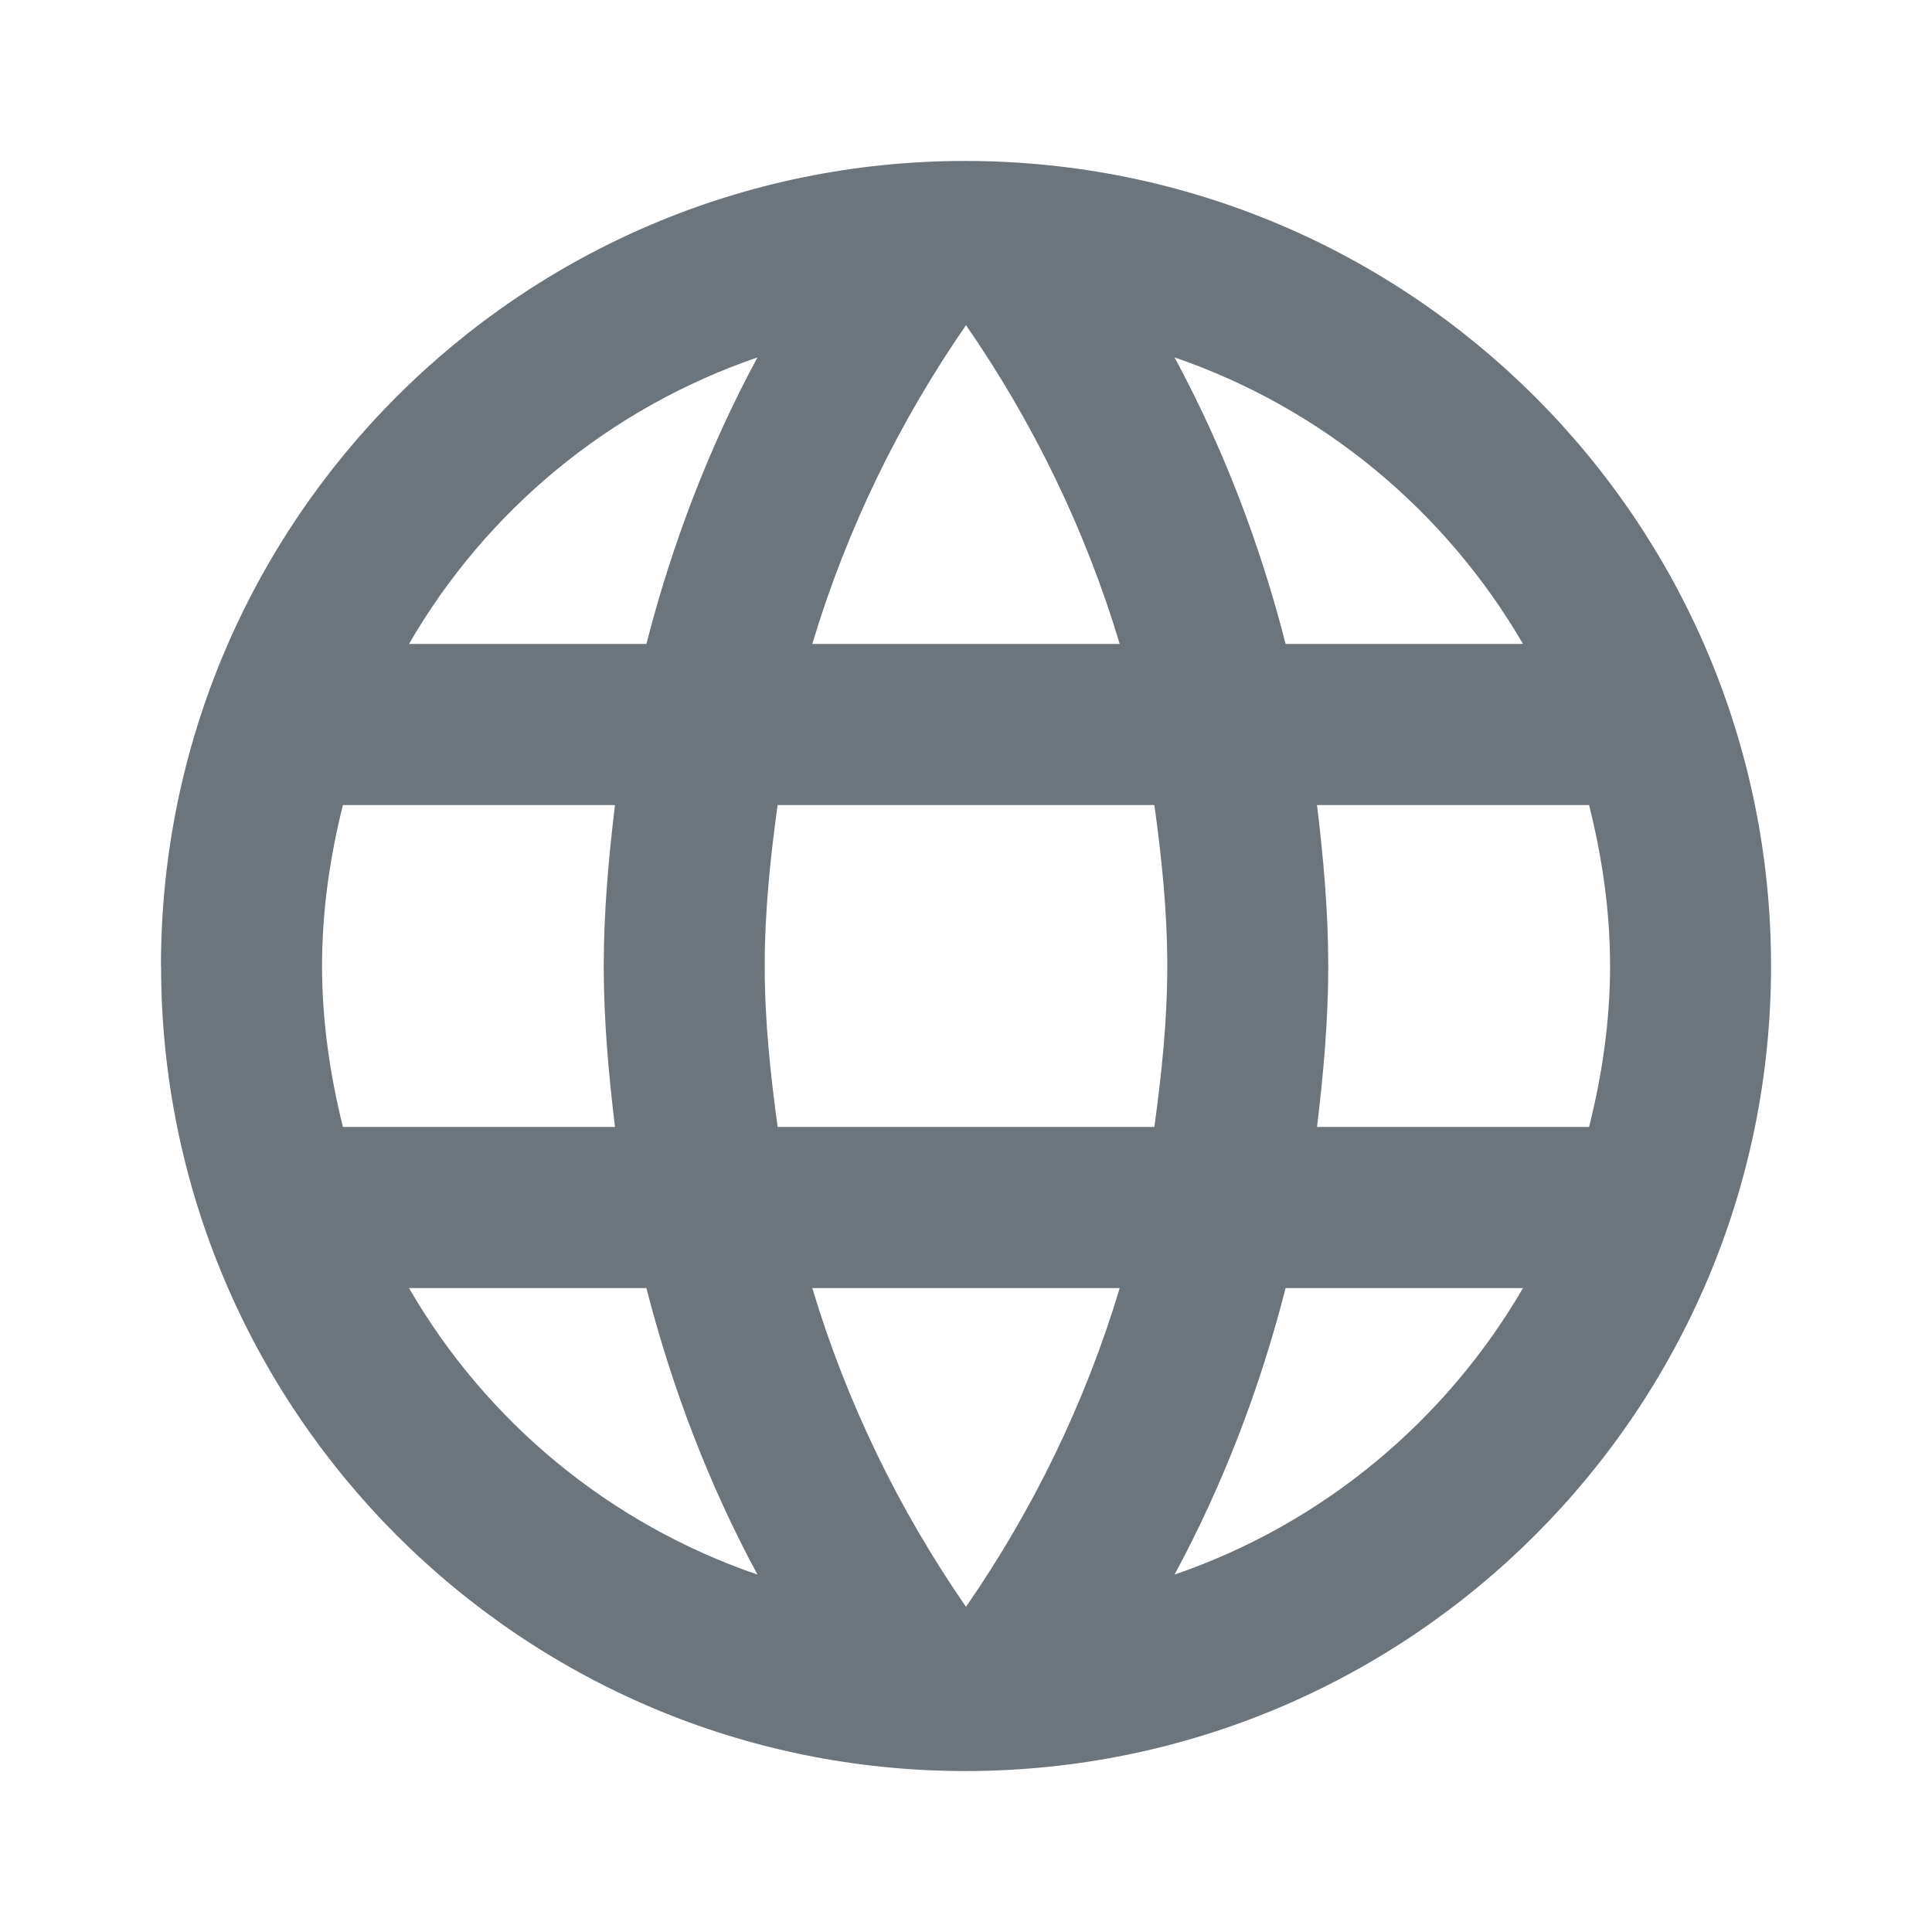 <svg xmlns="http://www.w3.org/2000/svg" width="16" height="16" fill="none" viewBox="0 0 16 16">
    <path fill="#6C757C" fill-rule="evenodd" d="M1.333 8c0-3.68 2.98-6.667 6.66-6.667 3.687 0 6.674 2.987 6.674 6.667 0 3.68-2.987 6.667-6.673 6.667-3.68 0-6.66-2.987-6.66-6.667zm9.314-2.667h1.966c-.64-1.1-1.66-1.953-2.886-2.373.4.74.707 1.54.92 2.373zM8 2.693c.553.8.987 1.687 1.273 2.64H6.727c.286-.953.72-1.84 1.273-2.64zM2.667 8c0 .46.067.907.173 1.333h2.253C5.04 8.893 5 8.453 5 8c0-.453.04-.893.093-1.333H2.84c-.107.426-.173.873-.173 1.333zm.72 2.667h1.966c.214.833.52 1.633.92 2.373-1.226-.42-2.246-1.267-2.886-2.373zm0-5.334h1.966c.214-.833.52-1.633.92-2.373-1.226.42-2.246 1.267-2.886 2.373zM8 13.307c-.553-.8-.987-1.687-1.273-2.64h2.546c-.286.953-.72 1.84-1.273 2.64zM6.44 9.333h3.12c.06-.44.107-.88.107-1.333 0-.453-.047-.9-.107-1.333H6.44c-.06.433-.107.88-.107 1.333 0 .453.047.893.107 1.333zm3.287 3.707c.4-.74.707-1.54.92-2.373h1.966c-.64 1.1-1.66 1.953-2.886 2.373zM11 8c0 .453-.04.893-.093 1.333h2.253c.107-.426.174-.873.174-1.333 0-.46-.067-.907-.174-1.333h-2.253c.053.44.093.88.093 1.333z" clip-rule="evenodd"/>
</svg>
